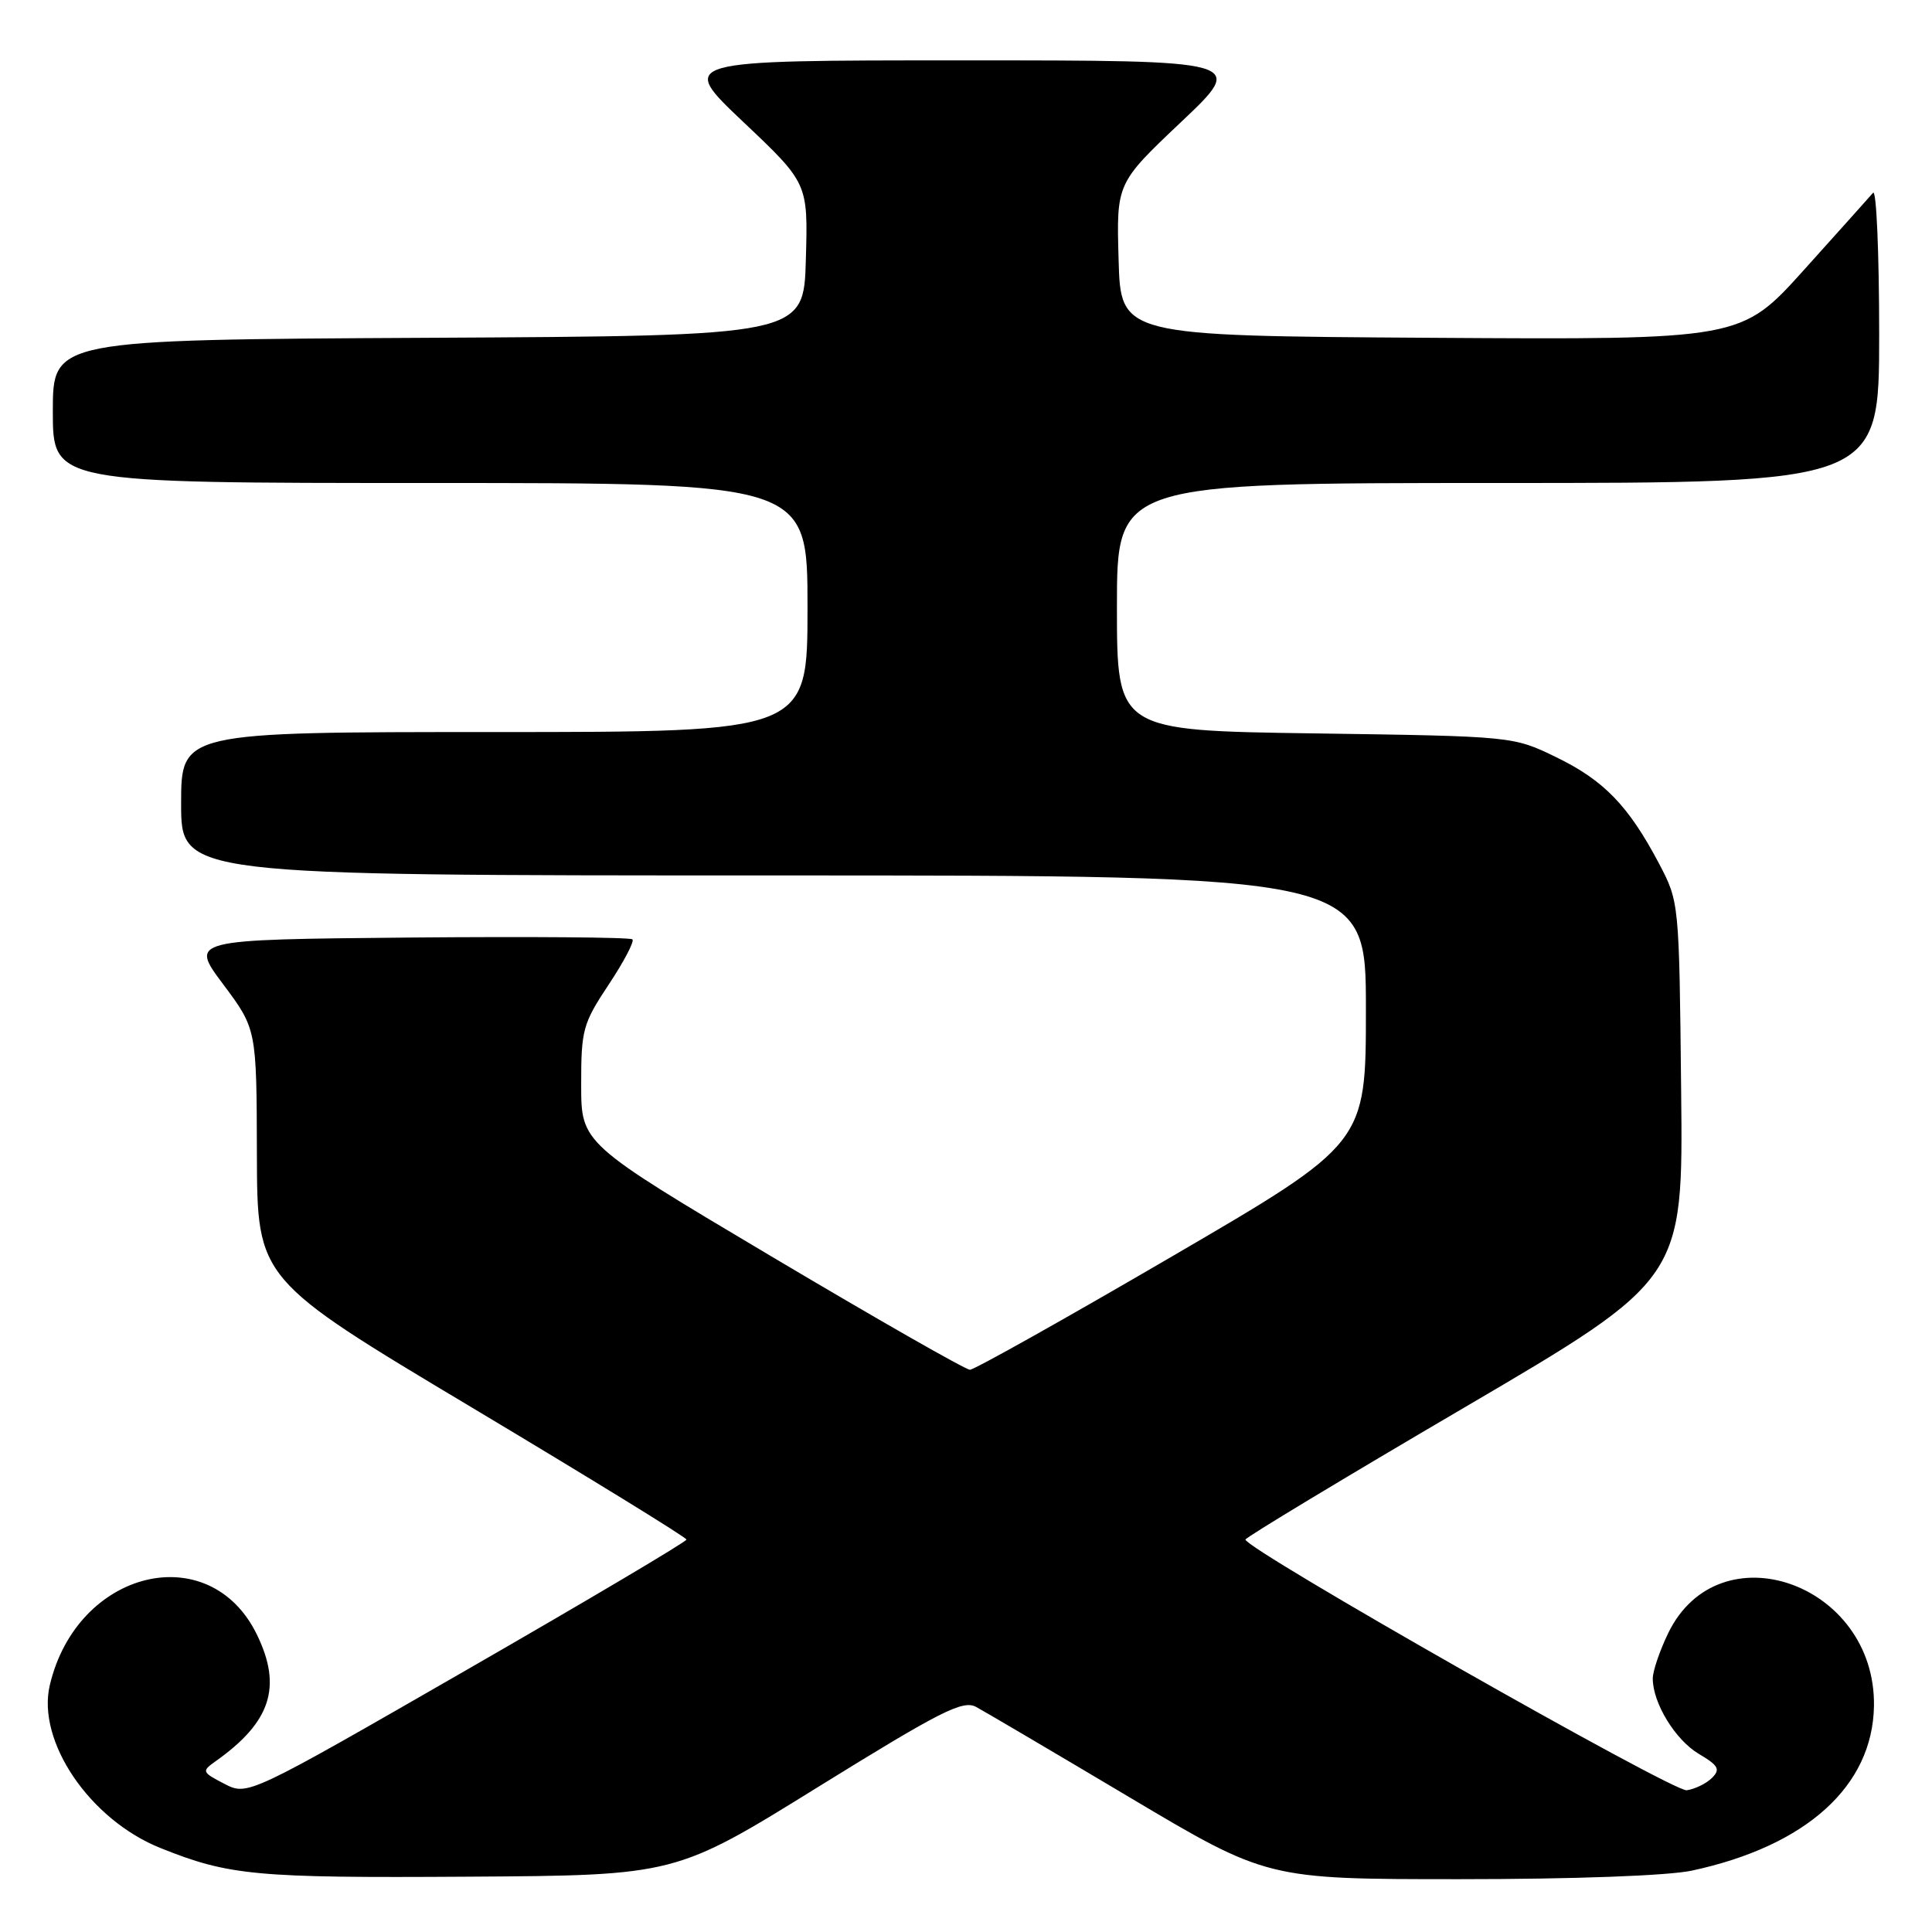 <?xml version="1.0" encoding="UTF-8" standalone="no"?>
<!DOCTYPE svg PUBLIC "-//W3C//DTD SVG 1.1//EN" "http://www.w3.org/Graphics/SVG/1.1/DTD/svg11.dtd" >
<svg xmlns="http://www.w3.org/2000/svg" xmlns:xlink="http://www.w3.org/1999/xlink" version="1.1" viewBox="0 0 256 256">
 <g >
 <path fill="currentColor"
d=" M 108.39 236.79 C 124.64 226.73 127.57 225.24 129.33 226.17 C 130.44 226.77 139.58 232.15 149.63 238.13 C 167.90 249.00 167.90 249.00 193.40 249.00 C 208.59 249.00 221.03 248.54 224.17 247.87 C 239.35 244.61 248.15 236.66 248.31 226.04 C 248.55 209.81 227.79 202.48 221.04 216.41 C 219.92 218.73 219.00 221.43 219.00 222.41 C 219.00 225.67 221.99 230.56 225.12 232.41 C 227.71 233.94 227.98 234.45 226.85 235.58 C 226.10 236.33 224.59 237.06 223.50 237.22 C 221.70 237.47 165.00 205.25 165.03 204.00 C 165.04 203.72 178.09 195.85 194.04 186.50 C 223.03 169.50 223.03 169.50 222.76 144.50 C 222.50 119.51 222.50 119.50 219.81 114.39 C 215.78 106.77 212.53 103.40 206.20 100.33 C 200.50 97.56 200.50 97.56 174.25 97.18 C 148.00 96.81 148.00 96.81 148.00 80.40 C 148.00 64.00 148.00 64.00 198.50 64.00 C 249.00 64.00 249.00 64.00 249.00 44.30 C 249.00 33.47 248.63 25.03 248.19 25.55 C 247.74 26.07 243.62 30.67 239.04 35.76 C 230.70 45.02 230.70 45.02 189.60 44.76 C 148.50 44.50 148.50 44.50 148.22 34.39 C 147.93 24.28 147.93 24.28 156.53 16.14 C 165.13 8.00 165.13 8.00 127.50 8.00 C 89.87 8.00 89.87 8.00 98.47 16.14 C 107.07 24.28 107.07 24.28 106.78 34.39 C 106.50 44.50 106.50 44.50 56.75 44.76 C 7.00 45.02 7.00 45.02 7.00 54.51 C 7.00 64.00 7.00 64.00 57.00 64.00 C 107.00 64.00 107.00 64.00 107.00 80.50 C 107.00 97.00 107.00 97.00 65.50 97.00 C 24.00 97.00 24.00 97.00 24.00 106.50 C 24.00 116.00 24.00 116.00 102.50 116.00 C 181.00 116.00 181.00 116.00 180.99 133.75 C 180.99 151.50 180.99 151.50 155.27 166.50 C 141.13 174.75 129.09 181.50 128.52 181.50 C 127.95 181.50 116.13 174.75 102.25 166.50 C 77.01 151.50 77.01 151.50 77.01 143.73 C 77.00 136.47 77.23 135.62 80.65 130.47 C 82.66 127.44 84.08 124.74 83.80 124.47 C 83.53 124.19 70.21 124.09 54.22 124.23 C 25.14 124.50 25.14 124.50 29.57 130.42 C 34.00 136.35 34.00 136.35 34.04 152.92 C 34.08 169.50 34.08 169.50 62.52 186.50 C 78.15 195.85 90.96 203.72 90.96 204.00 C 90.97 204.28 77.89 212.03 61.90 221.23 C 32.82 237.96 32.82 237.96 29.72 236.36 C 26.75 234.82 26.70 234.70 28.56 233.38 C 35.88 228.20 37.41 223.54 34.06 216.63 C 27.80 203.70 10.21 207.97 6.60 223.29 C 4.84 230.74 11.90 241.13 21.28 244.88 C 30.35 248.52 33.87 248.85 62.00 248.67 C 89.50 248.50 89.50 248.50 108.39 236.79 Z "/>
</g>
</svg>